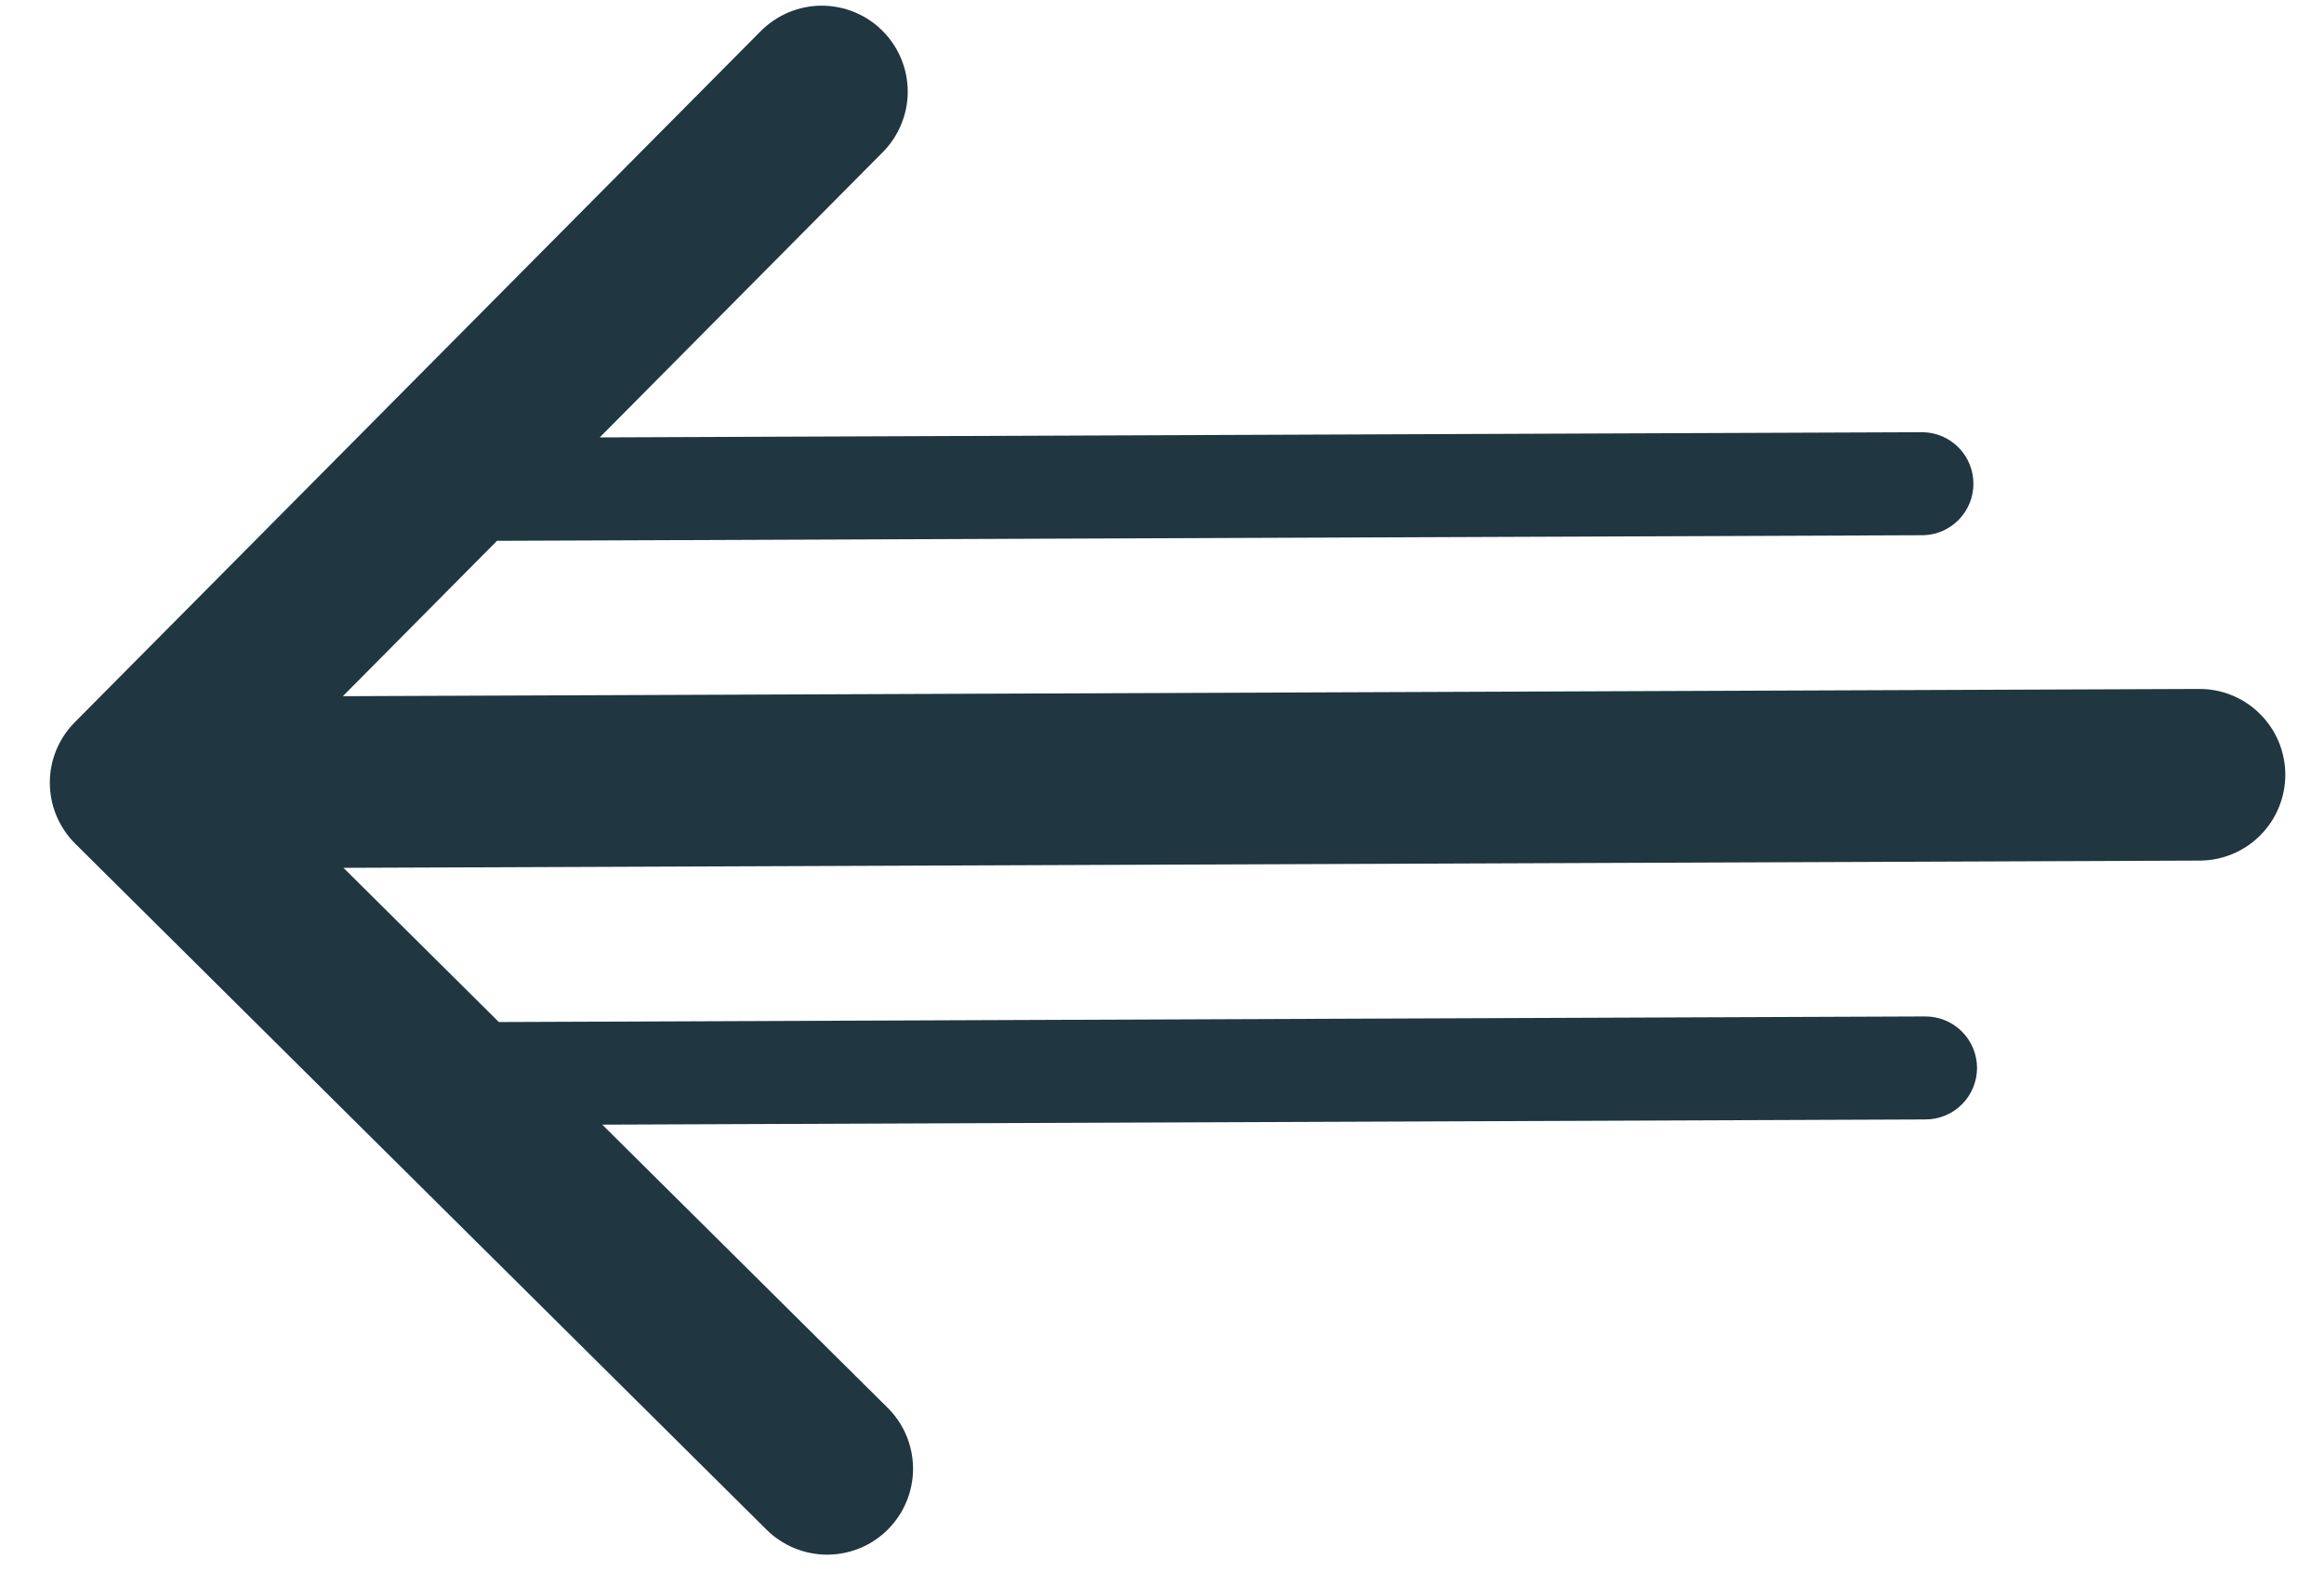 <svg width="34" height="23" viewBox="0 0 34 23" fill="none" xmlns="http://www.w3.org/2000/svg">
<path d="M1.101 12.343L11.216 22.38C11.453 22.614 11.773 22.745 12.106 22.744C12.44 22.742 12.759 22.609 12.993 22.372C13.228 22.135 13.359 21.815 13.358 21.482C13.356 21.148 13.223 20.829 12.986 20.595L8.811 16.453L28.173 16.377C28.373 16.376 28.564 16.296 28.705 16.154C28.846 16.012 28.924 15.82 28.924 15.621C28.923 15.421 28.843 15.23 28.701 15.089C28.559 14.948 28.367 14.87 28.168 14.87L7.298 14.952L5.025 12.696L32.183 12.59C32.516 12.589 32.835 12.455 33.069 12.219C33.304 11.982 33.435 11.662 33.434 11.329C33.432 10.996 33.299 10.677 33.062 10.443C32.826 10.208 32.506 10.077 32.173 10.079L5.016 10.185L7.271 7.912L28.142 7.83C28.338 7.824 28.524 7.741 28.66 7.6C28.796 7.459 28.872 7.27 28.871 7.074C28.87 6.878 28.793 6.689 28.656 6.549C28.519 6.409 28.332 6.328 28.136 6.323L8.774 6.399L12.916 2.225C13.032 2.108 13.124 1.969 13.186 1.816C13.249 1.663 13.281 1.5 13.28 1.335C13.279 1.17 13.246 1.006 13.182 0.854C13.118 0.702 13.025 0.564 12.908 0.448C12.791 0.331 12.652 0.239 12.499 0.177C12.346 0.114 12.182 0.083 12.018 0.083C11.852 0.084 11.689 0.117 11.537 0.181C11.385 0.245 11.247 0.338 11.13 0.455L1.094 10.566C0.978 10.683 0.886 10.822 0.823 10.974C0.76 11.127 0.728 11.291 0.729 11.456C0.73 11.621 0.763 11.784 0.827 11.937C0.891 12.089 0.984 12.227 1.101 12.343Z" fill="#203640"/>
</svg>
